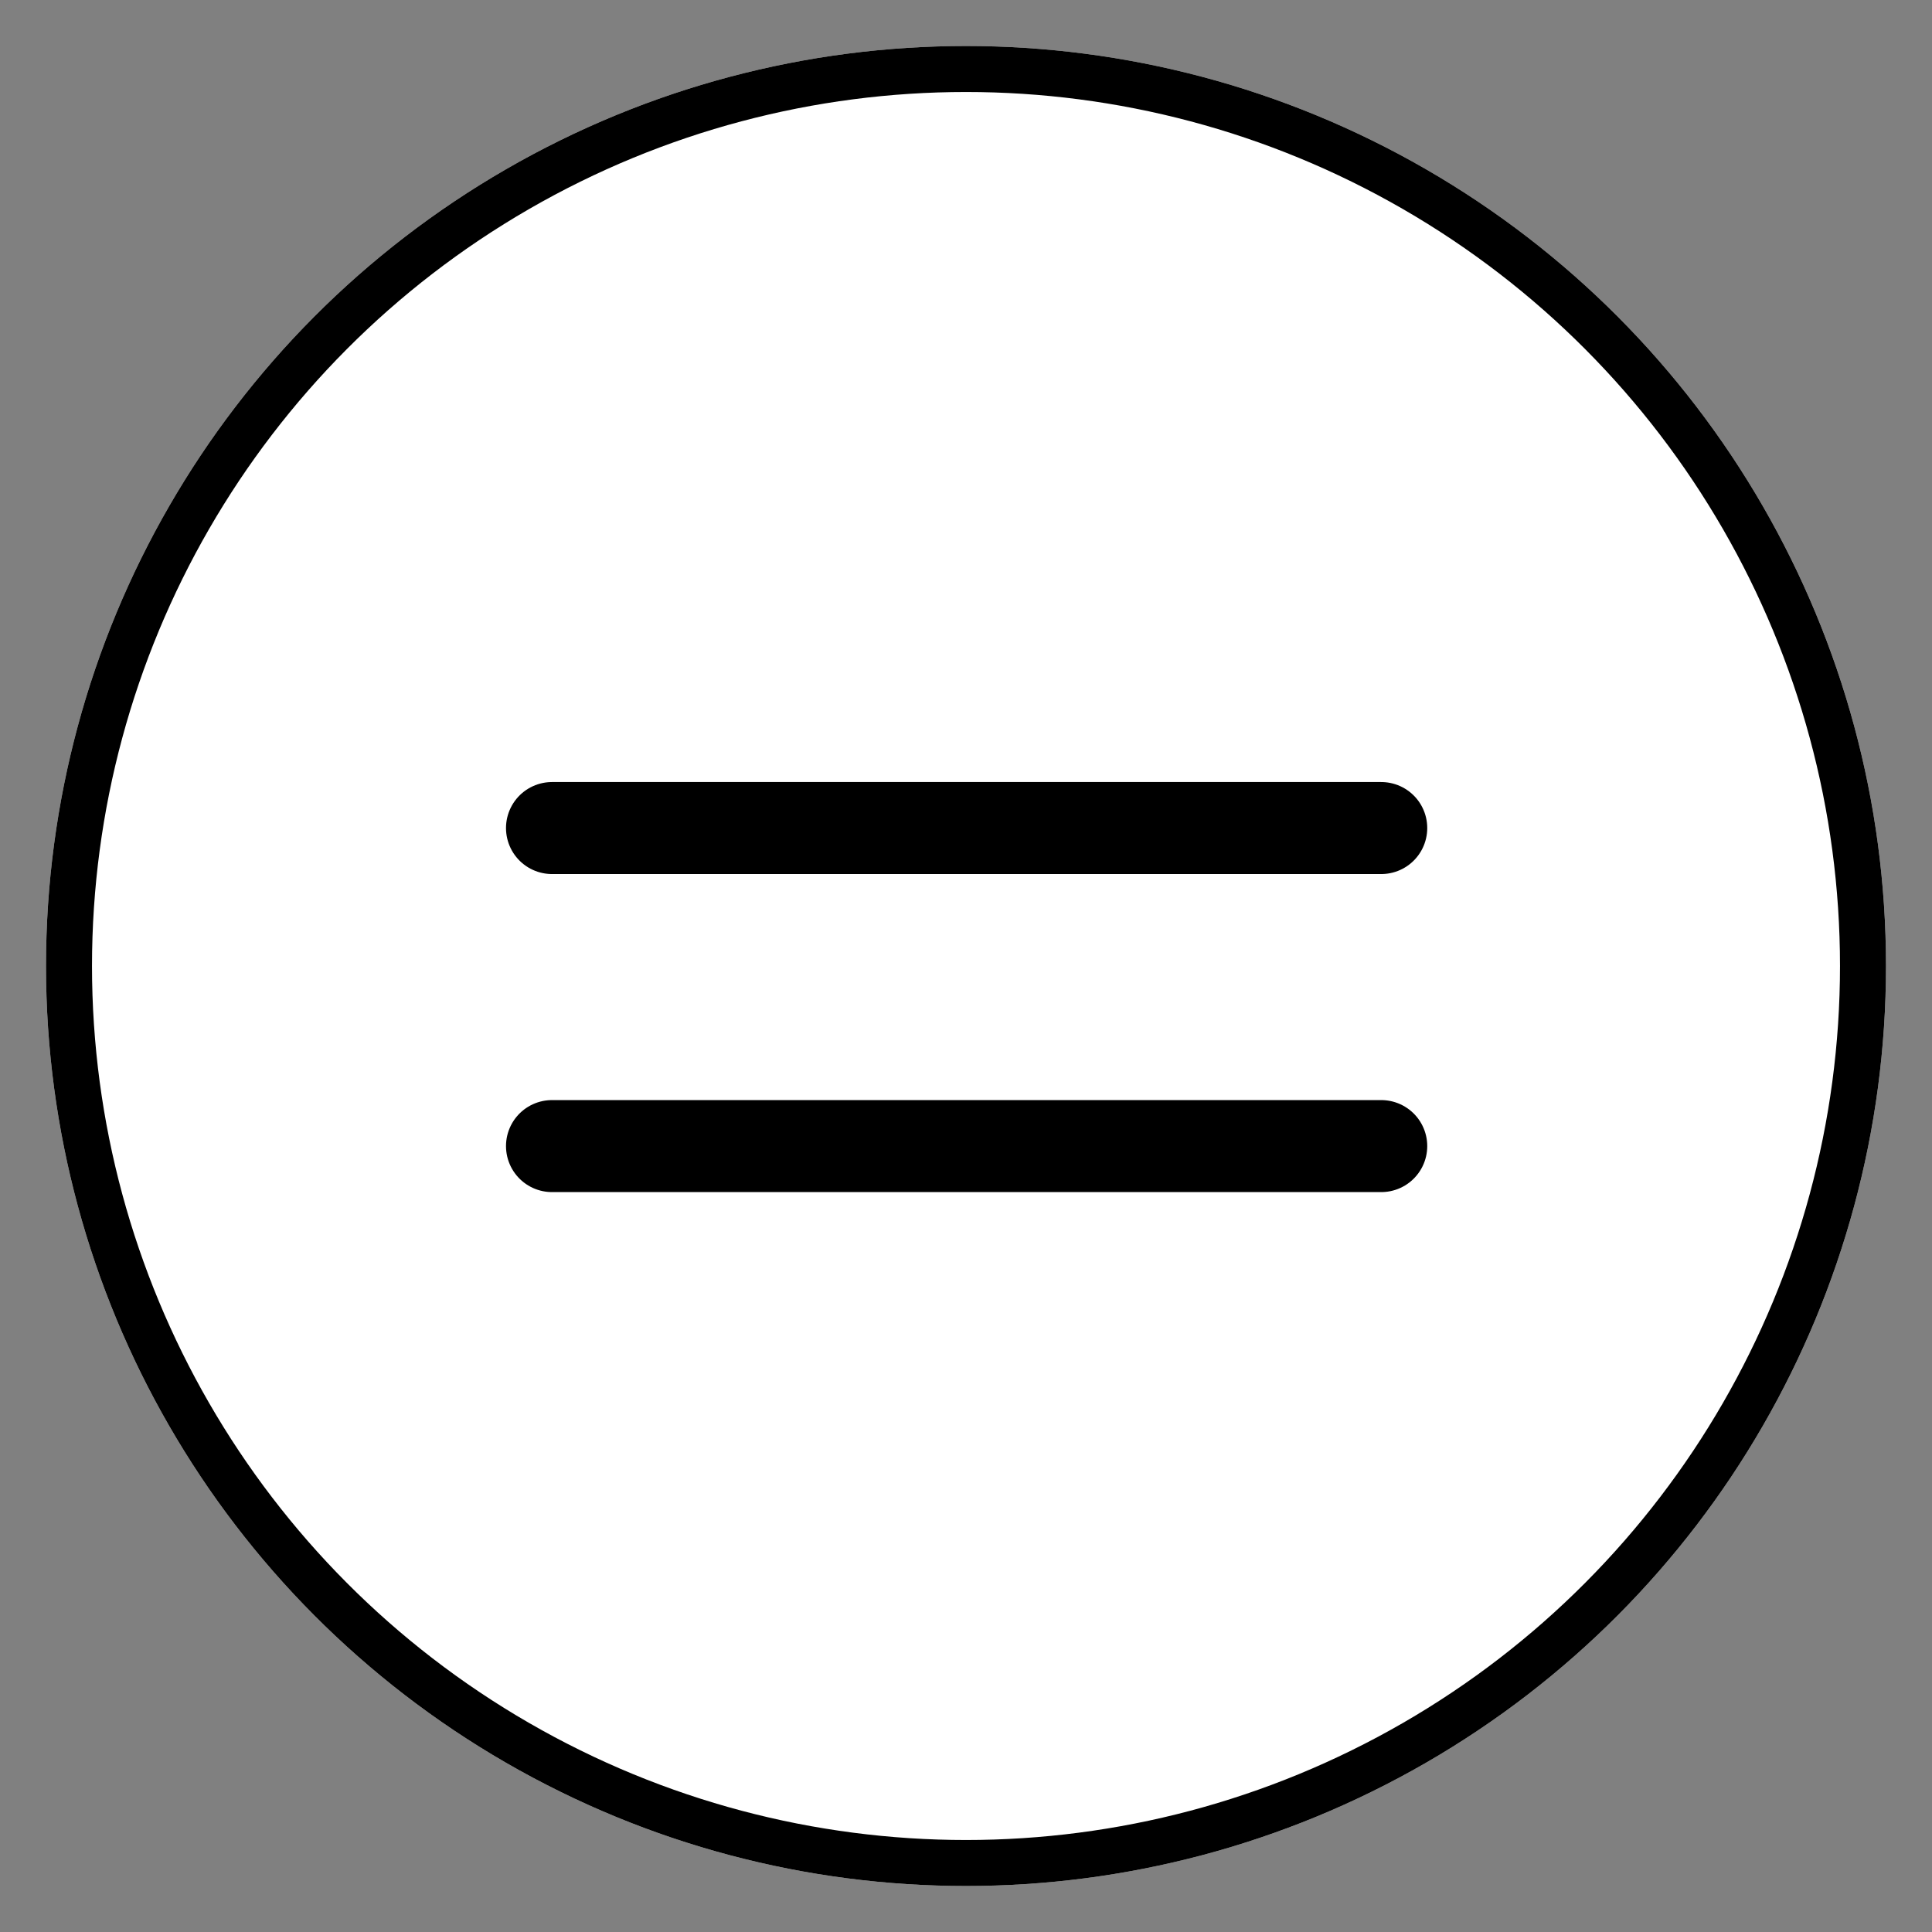 <svg xmlns="http://www.w3.org/2000/svg" xmlns:xlink="http://www.w3.org/1999/xlink" width="42" height="42" viewBox="0 0 42 42">
  <rect x="0" y="0" width="42" height="42" fill="#808080" stroke="none"/>
  <defs>
    <clipPath id="clip-Menu">
      <rect width="42" height="42"/>
    </clipPath>
  </defs>
  <g id="Menu" clip-path="url(#clip-Menu)">
    <g id="Group_1018" data-name="Group 1018" transform="translate(-949 -5400)">
      <g id="Ellipse_12" data-name="Ellipse 12" transform="translate(950 5401)" fill="#fff" stroke="#000" stroke-width="1">
        <circle cx="20" cy="20" r="20" stroke="none"/>
        <circle cx="20" cy="20" r="19.5" fill="none"/>
      </g>
      <g id="Group_1012" data-name="Group 1012" transform="translate(-232.5 5392.81)">
        <line id="Line_20" data-name="Line 20" x2="18.027" transform="translate(1193.5 25.191)" fill="none" stroke="#000" stroke-linecap="round" stroke-width="2"/>
        <line id="Line_21" data-name="Line 21" x2="18.027" transform="translate(1193.5 32.105)" fill="none" stroke="#000" stroke-linecap="round" stroke-width="2"/>
      </g>
    </g>
  </g>
</svg>
